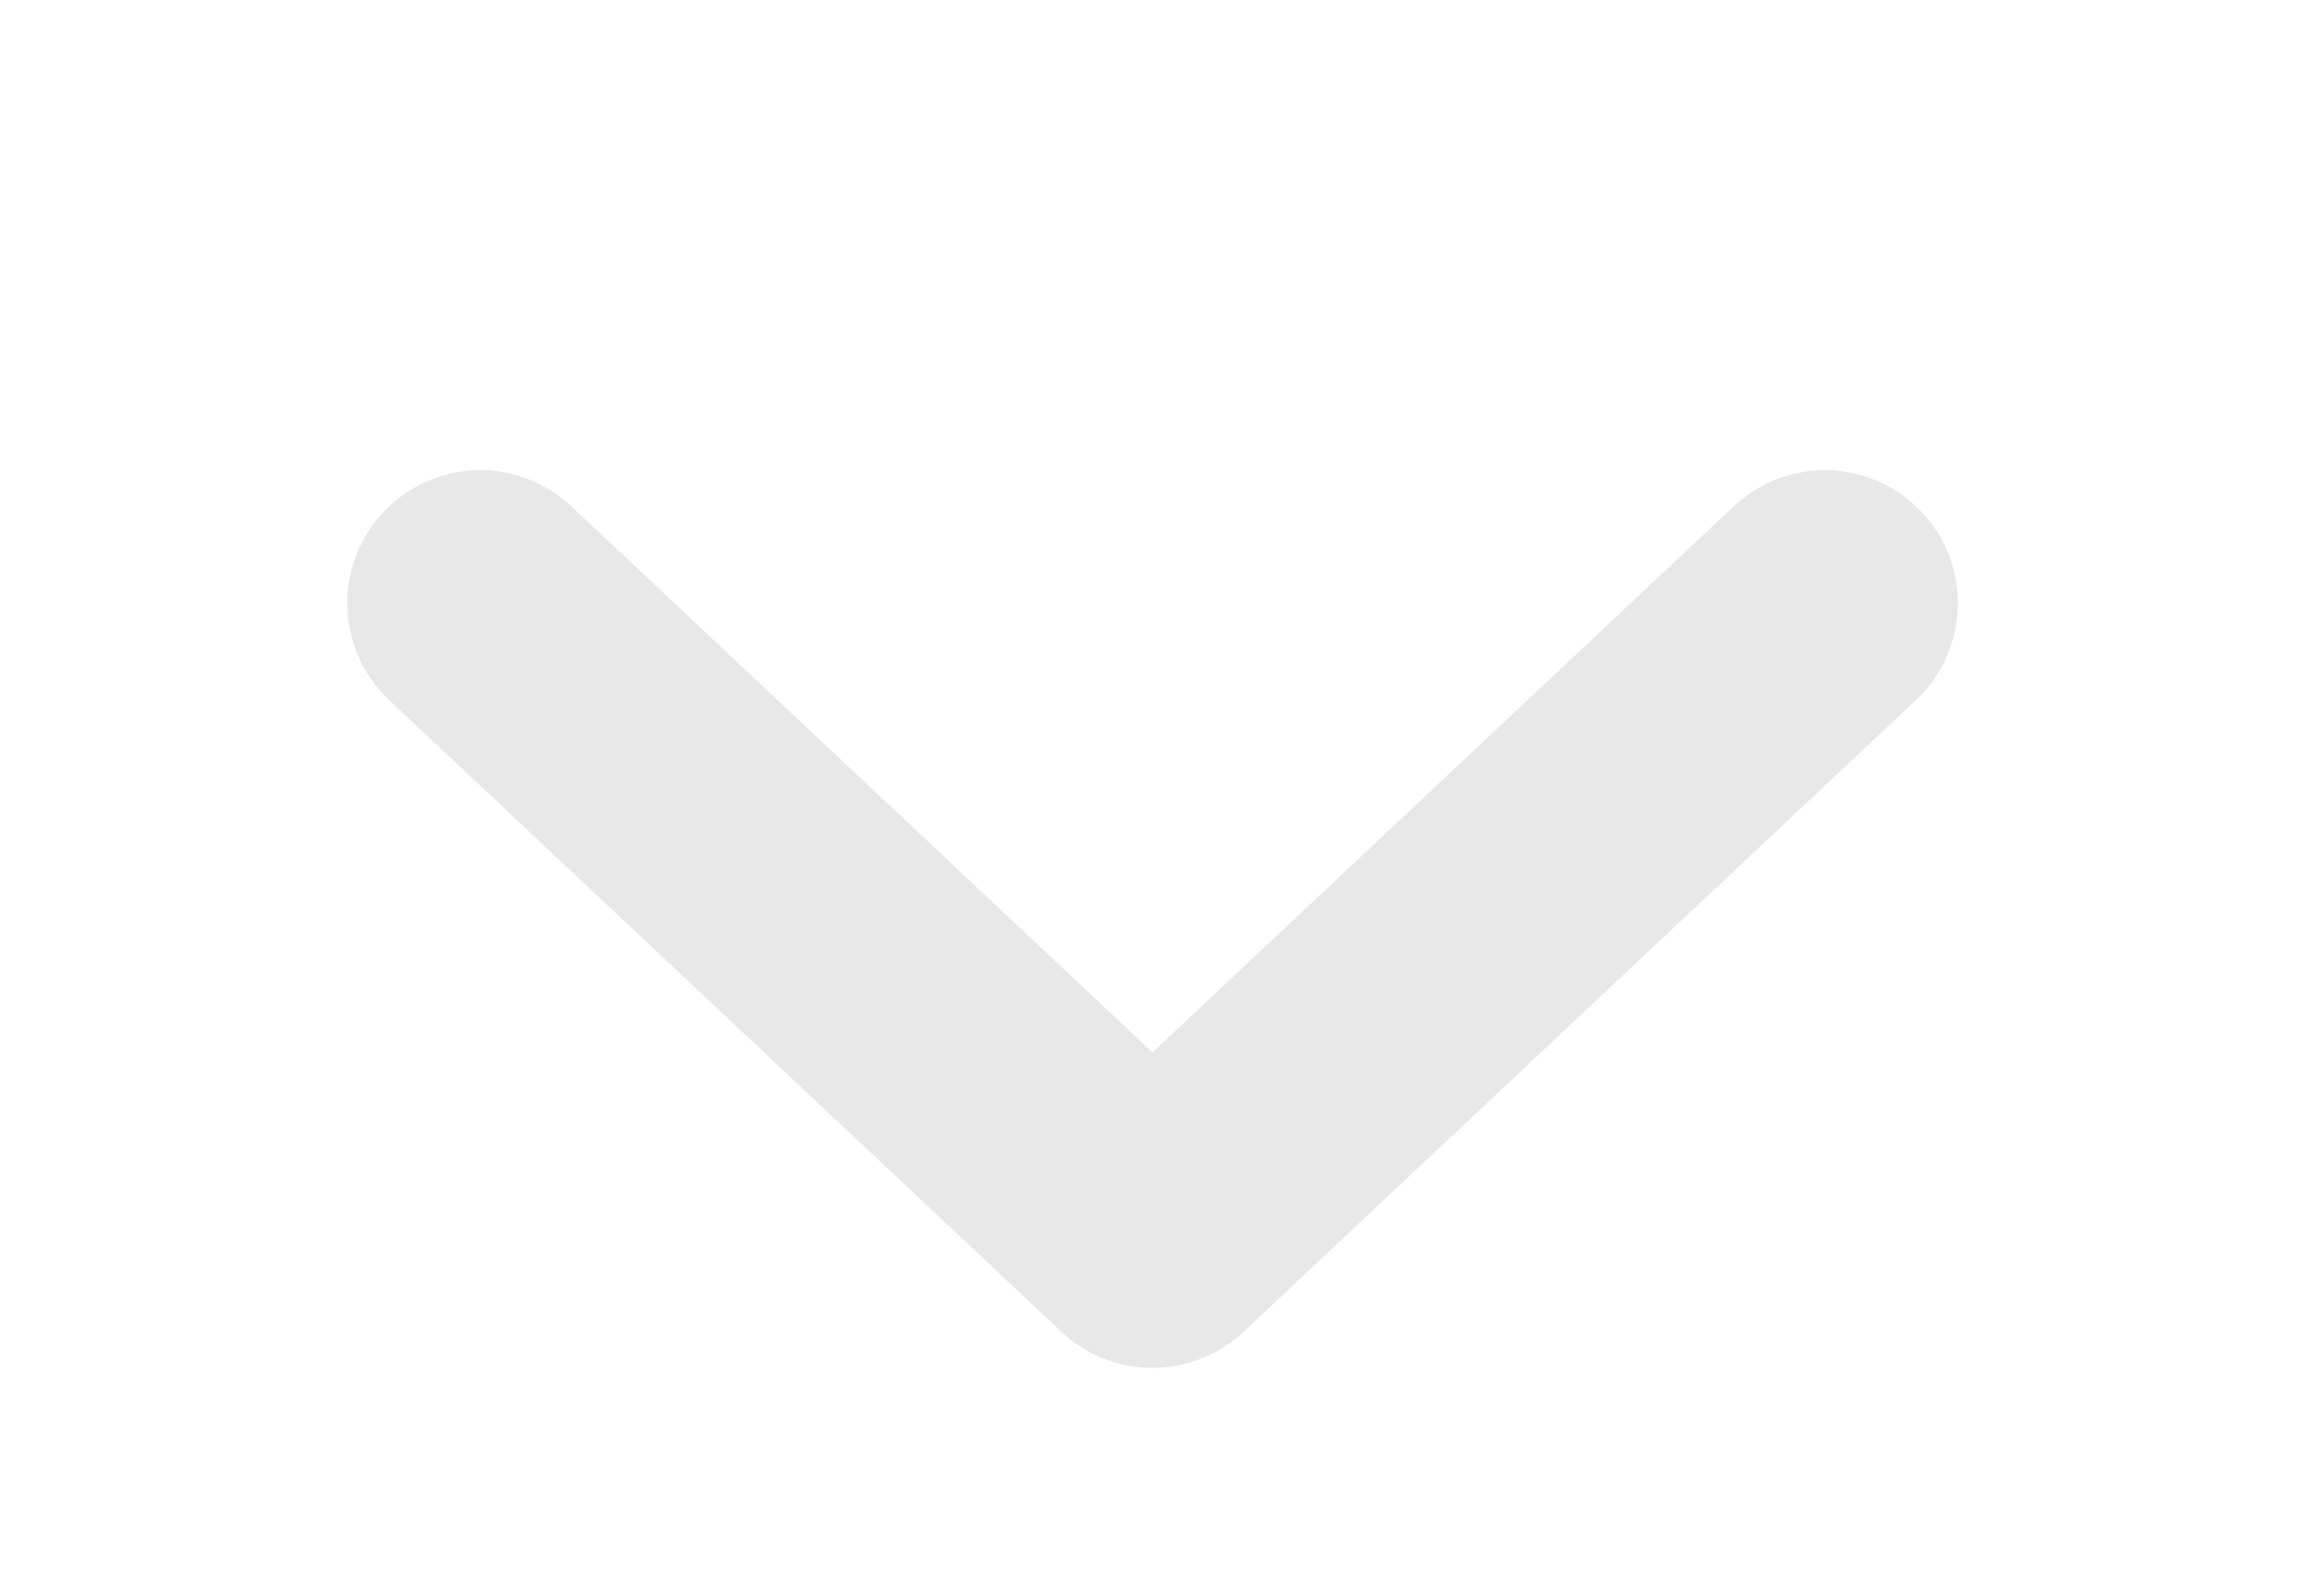<svg width="26" height="18" viewBox="0 0 26 18" fill="none" xmlns="http://www.w3.org/2000/svg">
<path d="M5.417 6.804L13 13.929L20.584 6.804" stroke="#E8E8E8" stroke-width="3" stroke-linecap="round" stroke-linejoin="round"/>
</svg>
